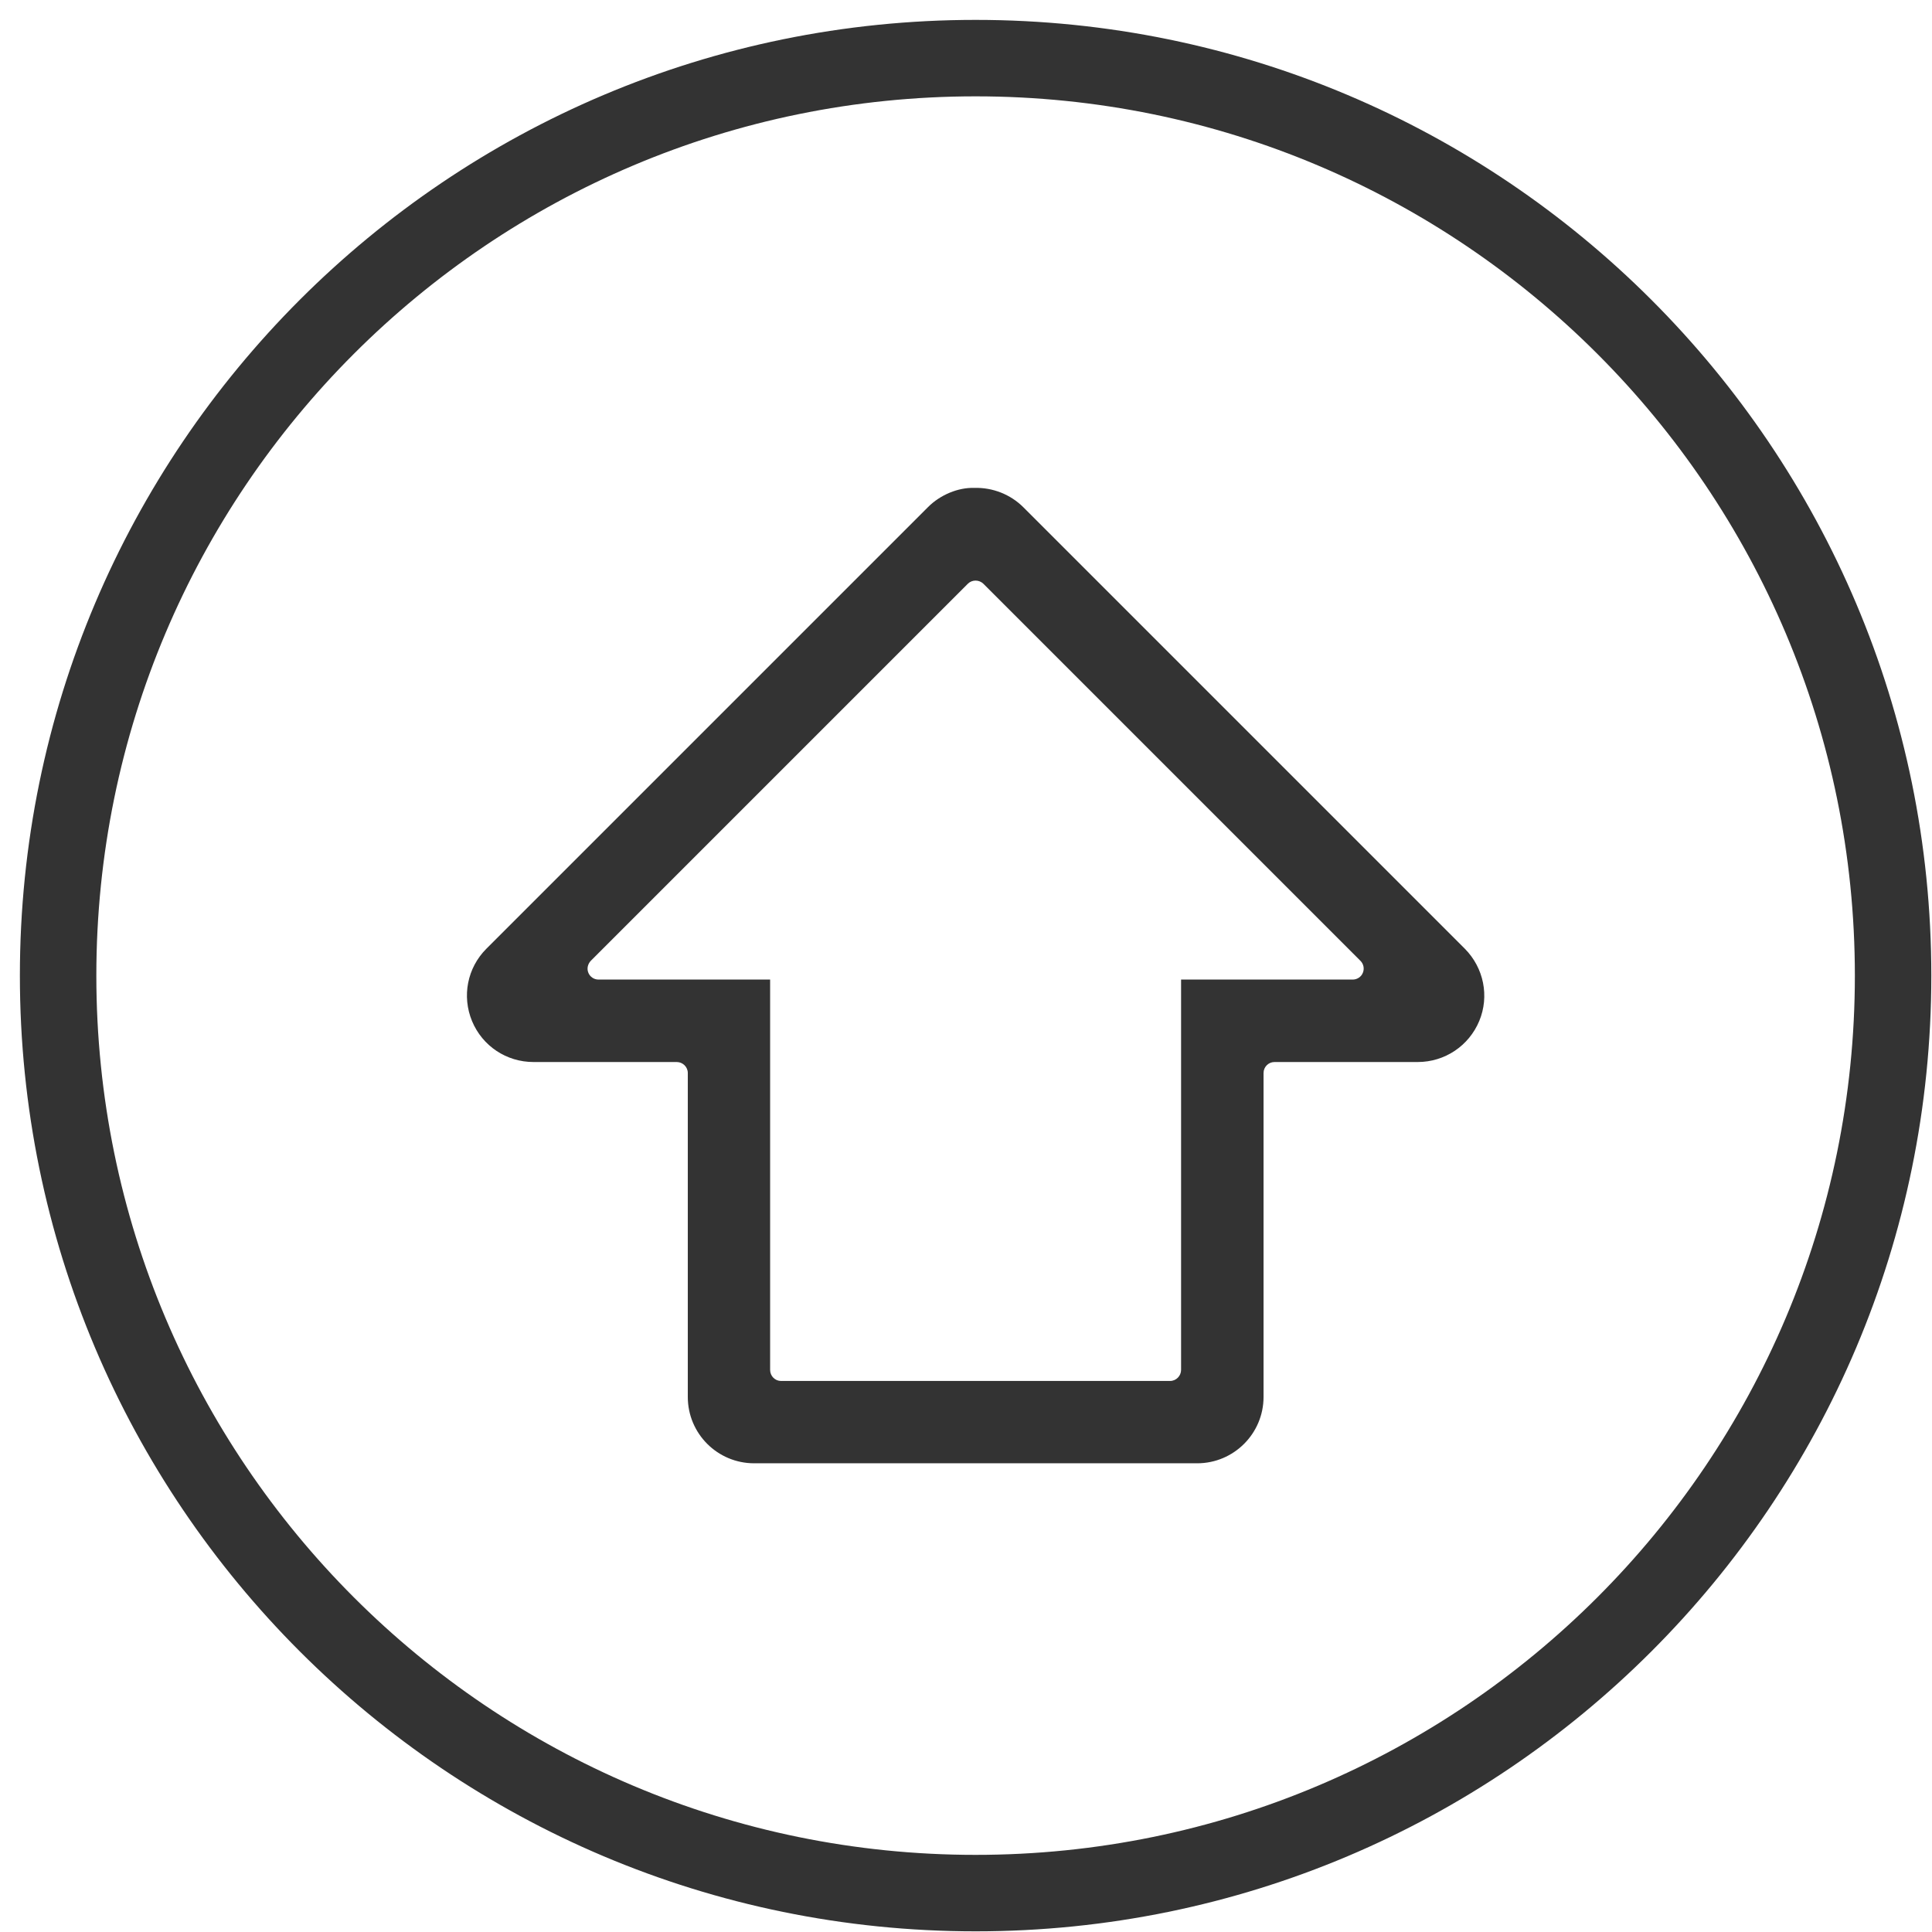 <?xml version="1.0" standalone="no"?><!DOCTYPE svg PUBLIC "-//W3C//DTD SVG 1.1//EN" "http://www.w3.org/Graphics/SVG/1.1/DTD/svg11.dtd"><svg class="icon" width="200px" height="200.00px" viewBox="0 0 1024 1024" version="1.1" xmlns="http://www.w3.org/2000/svg"><path fill="#333333" d="M517.090 10.542c-279.761 0-506.551 226.788-506.551 506.551s226.791 506.553 506.551 506.553 506.551-226.788 506.551-506.551-226.787-506.553-506.551-506.553zM517.090 983.118c-257.398 0-466.027-208.625-466.027-466.027s208.626-466.027 466.027-466.027 466.027 208.625 466.027 466.027-208.625 466.027-466.027 466.027zM669.708 740.406v-171.721c0-3.184 2.607-5.79 5.79-5.79h75.91c14.33 0 27.135-8.538 32.637-21.782 5.428-13.1 2.387-28.077-7.597-38.209l-234.031-234.029c-6.803-6.803-16.281-10.564-25.979-10.275-8.611-0.289-18.092 3.692-24.531 10.133l-234.099 234.099c-10.133 10.133-13.1 25.184-7.597 38.427 5.5 13.17 18.235 21.637 32.564 21.637h75.91c3.184 0 5.861 2.606 5.861 5.79v171.721c0 19.466 15.775 35.169 35.169 35.169h234.821c19.393 0 35.17-15.775 35.17-35.169zM413.971 731.941c-3.184 0-5.79-2.606-5.79-5.861 0 0 0-199.652 0-206.889-7.237 0-21.852 0-21.852 0h-69.106c-2.387 0-4.486-1.445-5.356-3.546-0.941-2.17-0.361-4.635 1.23-6.367l199.87-199.87c2.243-2.243 5.936-2.243 8.249 0l199.87 199.87c1.663 1.663 2.17 4.198 1.23 6.367-0.869 2.17-3.040 3.546-5.356 3.546 0 0-83.727 0-90.963 0 0 7.237 0 206.889 0 206.889 0 3.184-2.607 5.861-5.861 5.861h-206.164z" /></svg>